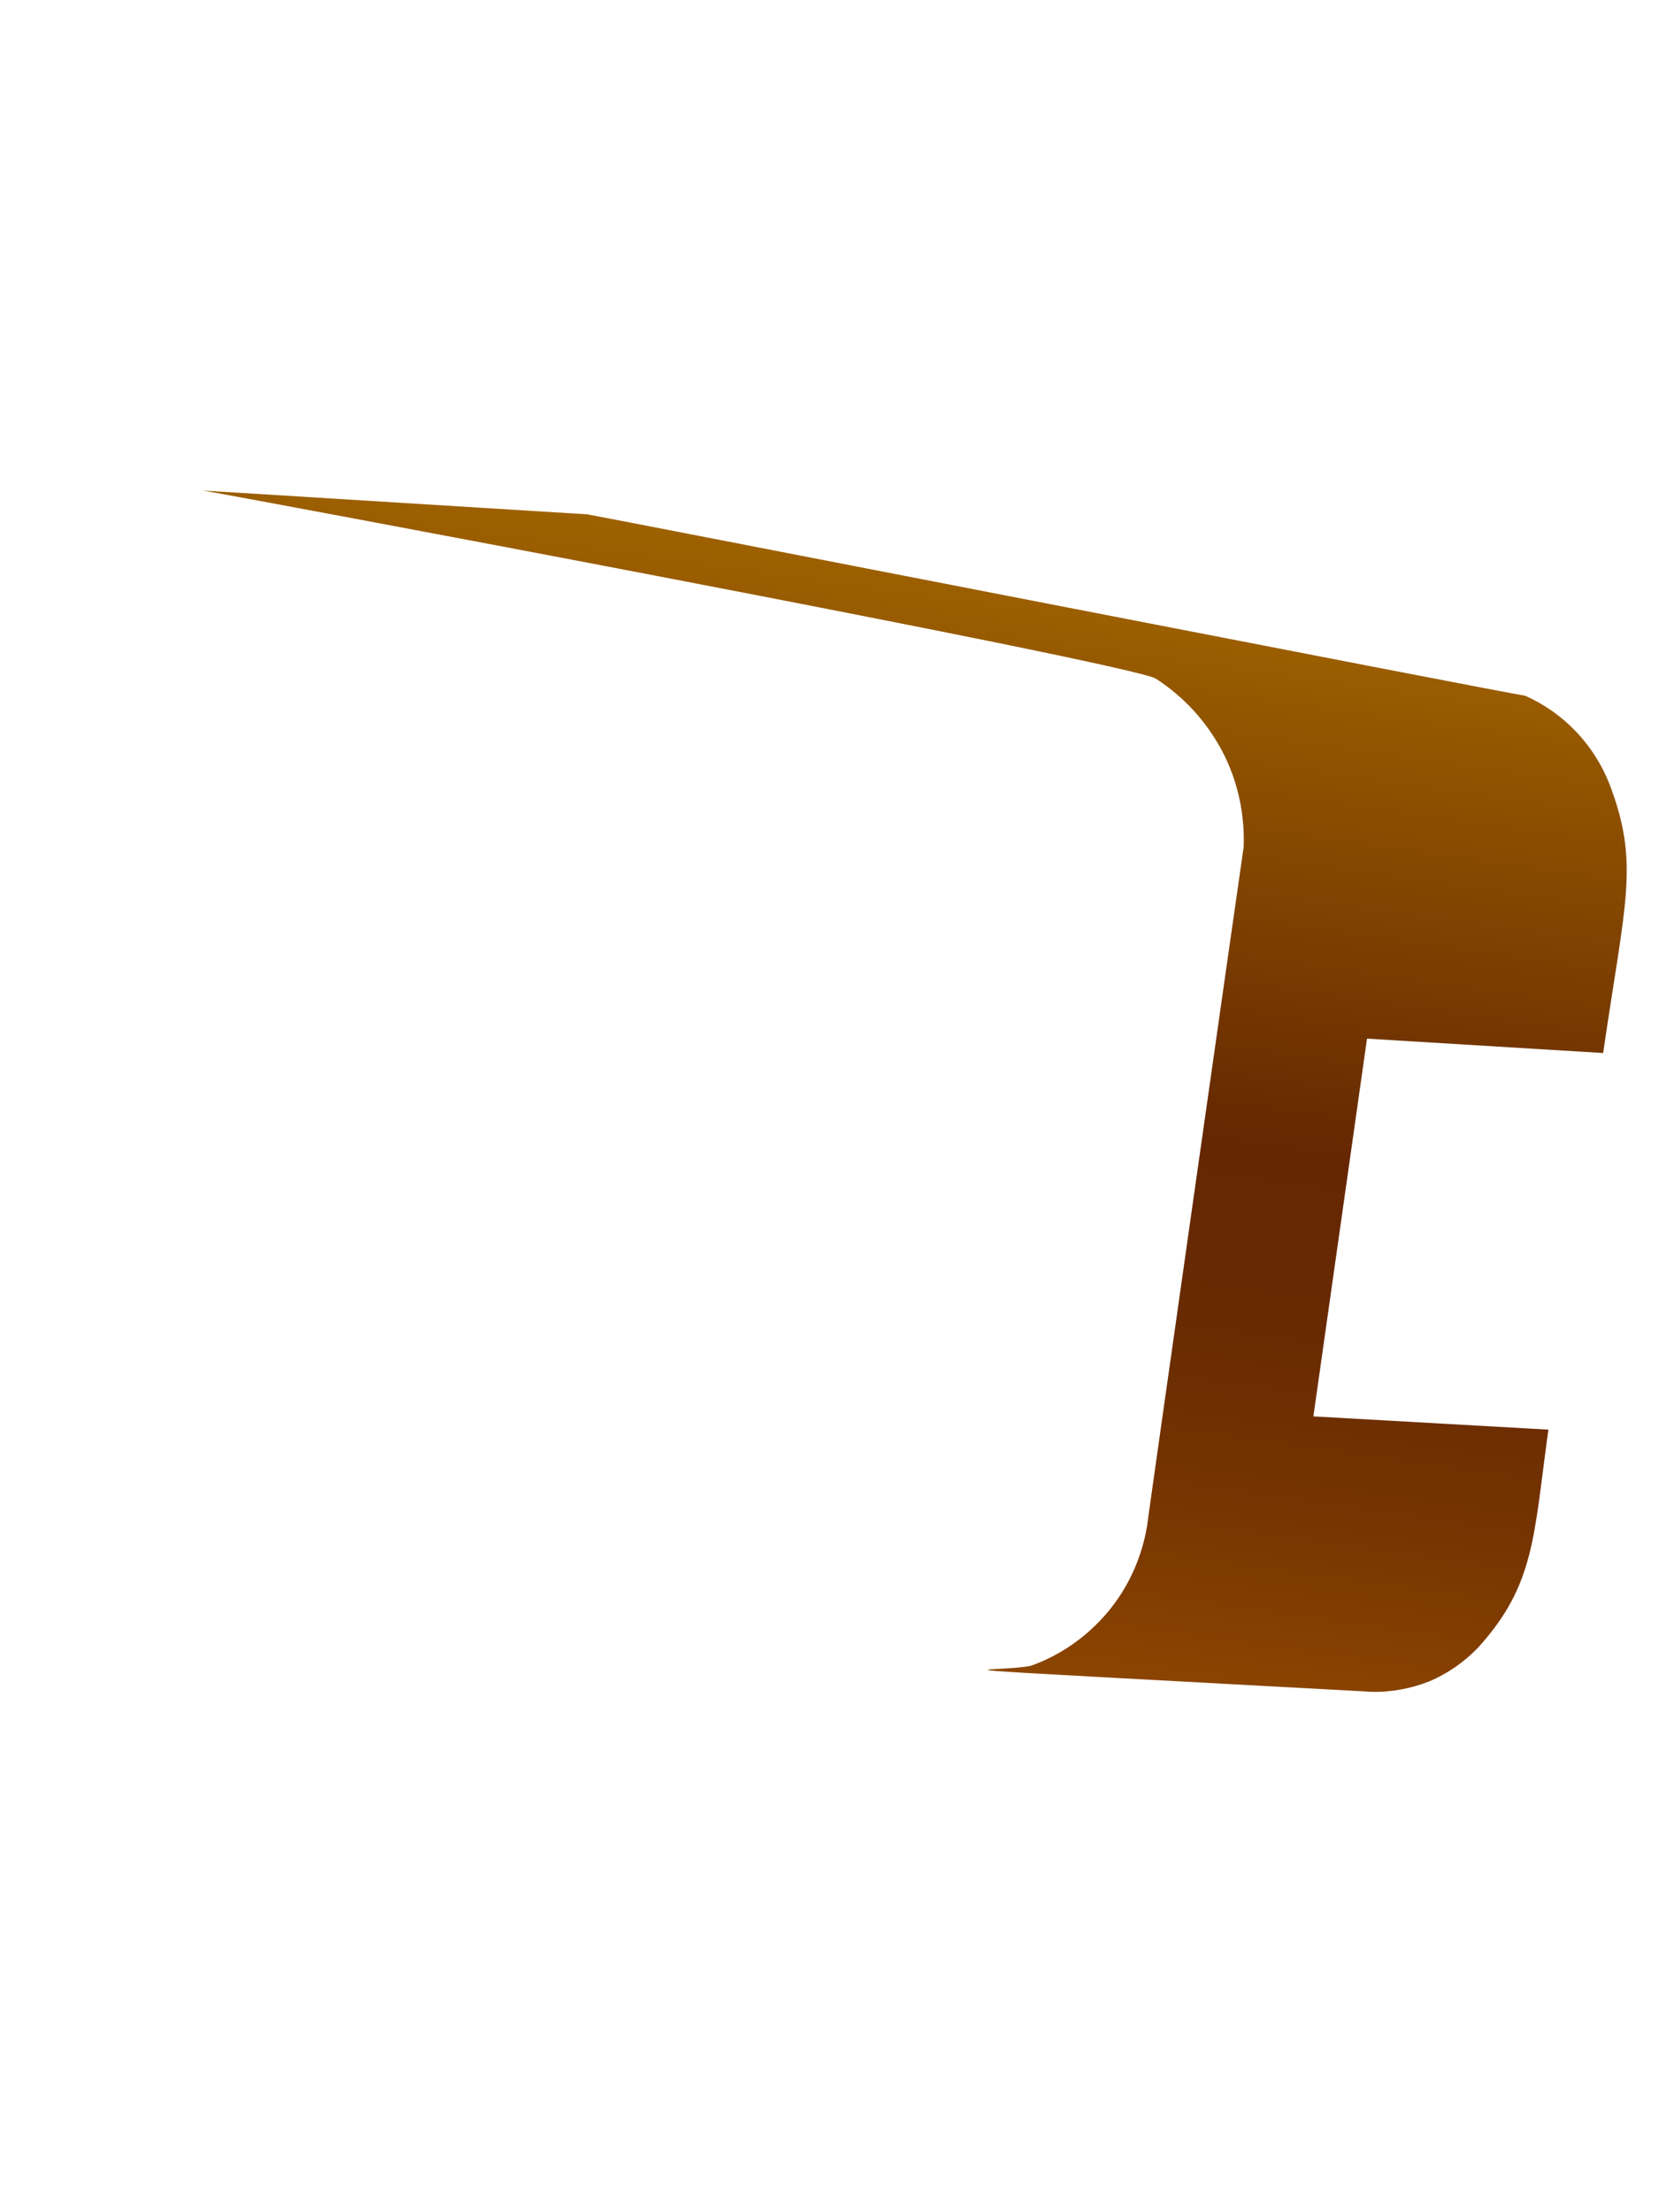 <svg width="3" height="4" viewBox="0 0 3 4" fill="none" xmlns="http://www.w3.org/2000/svg">
<path d="M2.899 1.904C2.939 1.629 2.965 1.562 2.911 1.419C2.883 1.347 2.828 1.289 2.758 1.258C2.711 1.251 1.087 0.934 1.062 0.93L0.367 0.887C0.396 0.891 2.039 1.198 2.09 1.227C2.141 1.26 2.182 1.305 2.21 1.358C2.238 1.411 2.251 1.471 2.249 1.531C2.238 1.606 2.077 2.736 2.074 2.761C2.064 2.818 2.04 2.871 2.003 2.915C1.966 2.959 1.918 2.993 1.864 3.012C1.804 3.025 1.547 3.008 2.48 3.059C2.516 3.06 2.552 3.053 2.585 3.04C2.618 3.026 2.648 3.005 2.673 2.979C2.776 2.865 2.773 2.779 2.8 2.585L2.375 2.561L2.472 1.878L2.899 1.904Z" fill="url(#paint0_linear_82_179)"/>
<defs>
<linearGradient id="paint0_linear_82_179" x1="1.689" y1="1.02" x2="1.411" y2="2.967" gradientUnits="userSpaceOnUse">
<stop stop-color="#9E6100"/>
<stop offset="0.49" stop-color="#642701"/>
<stop offset="0.65" stop-color="#682A01"/>
<stop offset="0.81" stop-color="#753401"/>
<stop offset="0.98" stop-color="#8A4401"/>
<stop offset="1" stop-color="#8C4601"/>
</linearGradient>
</defs>
</svg>
